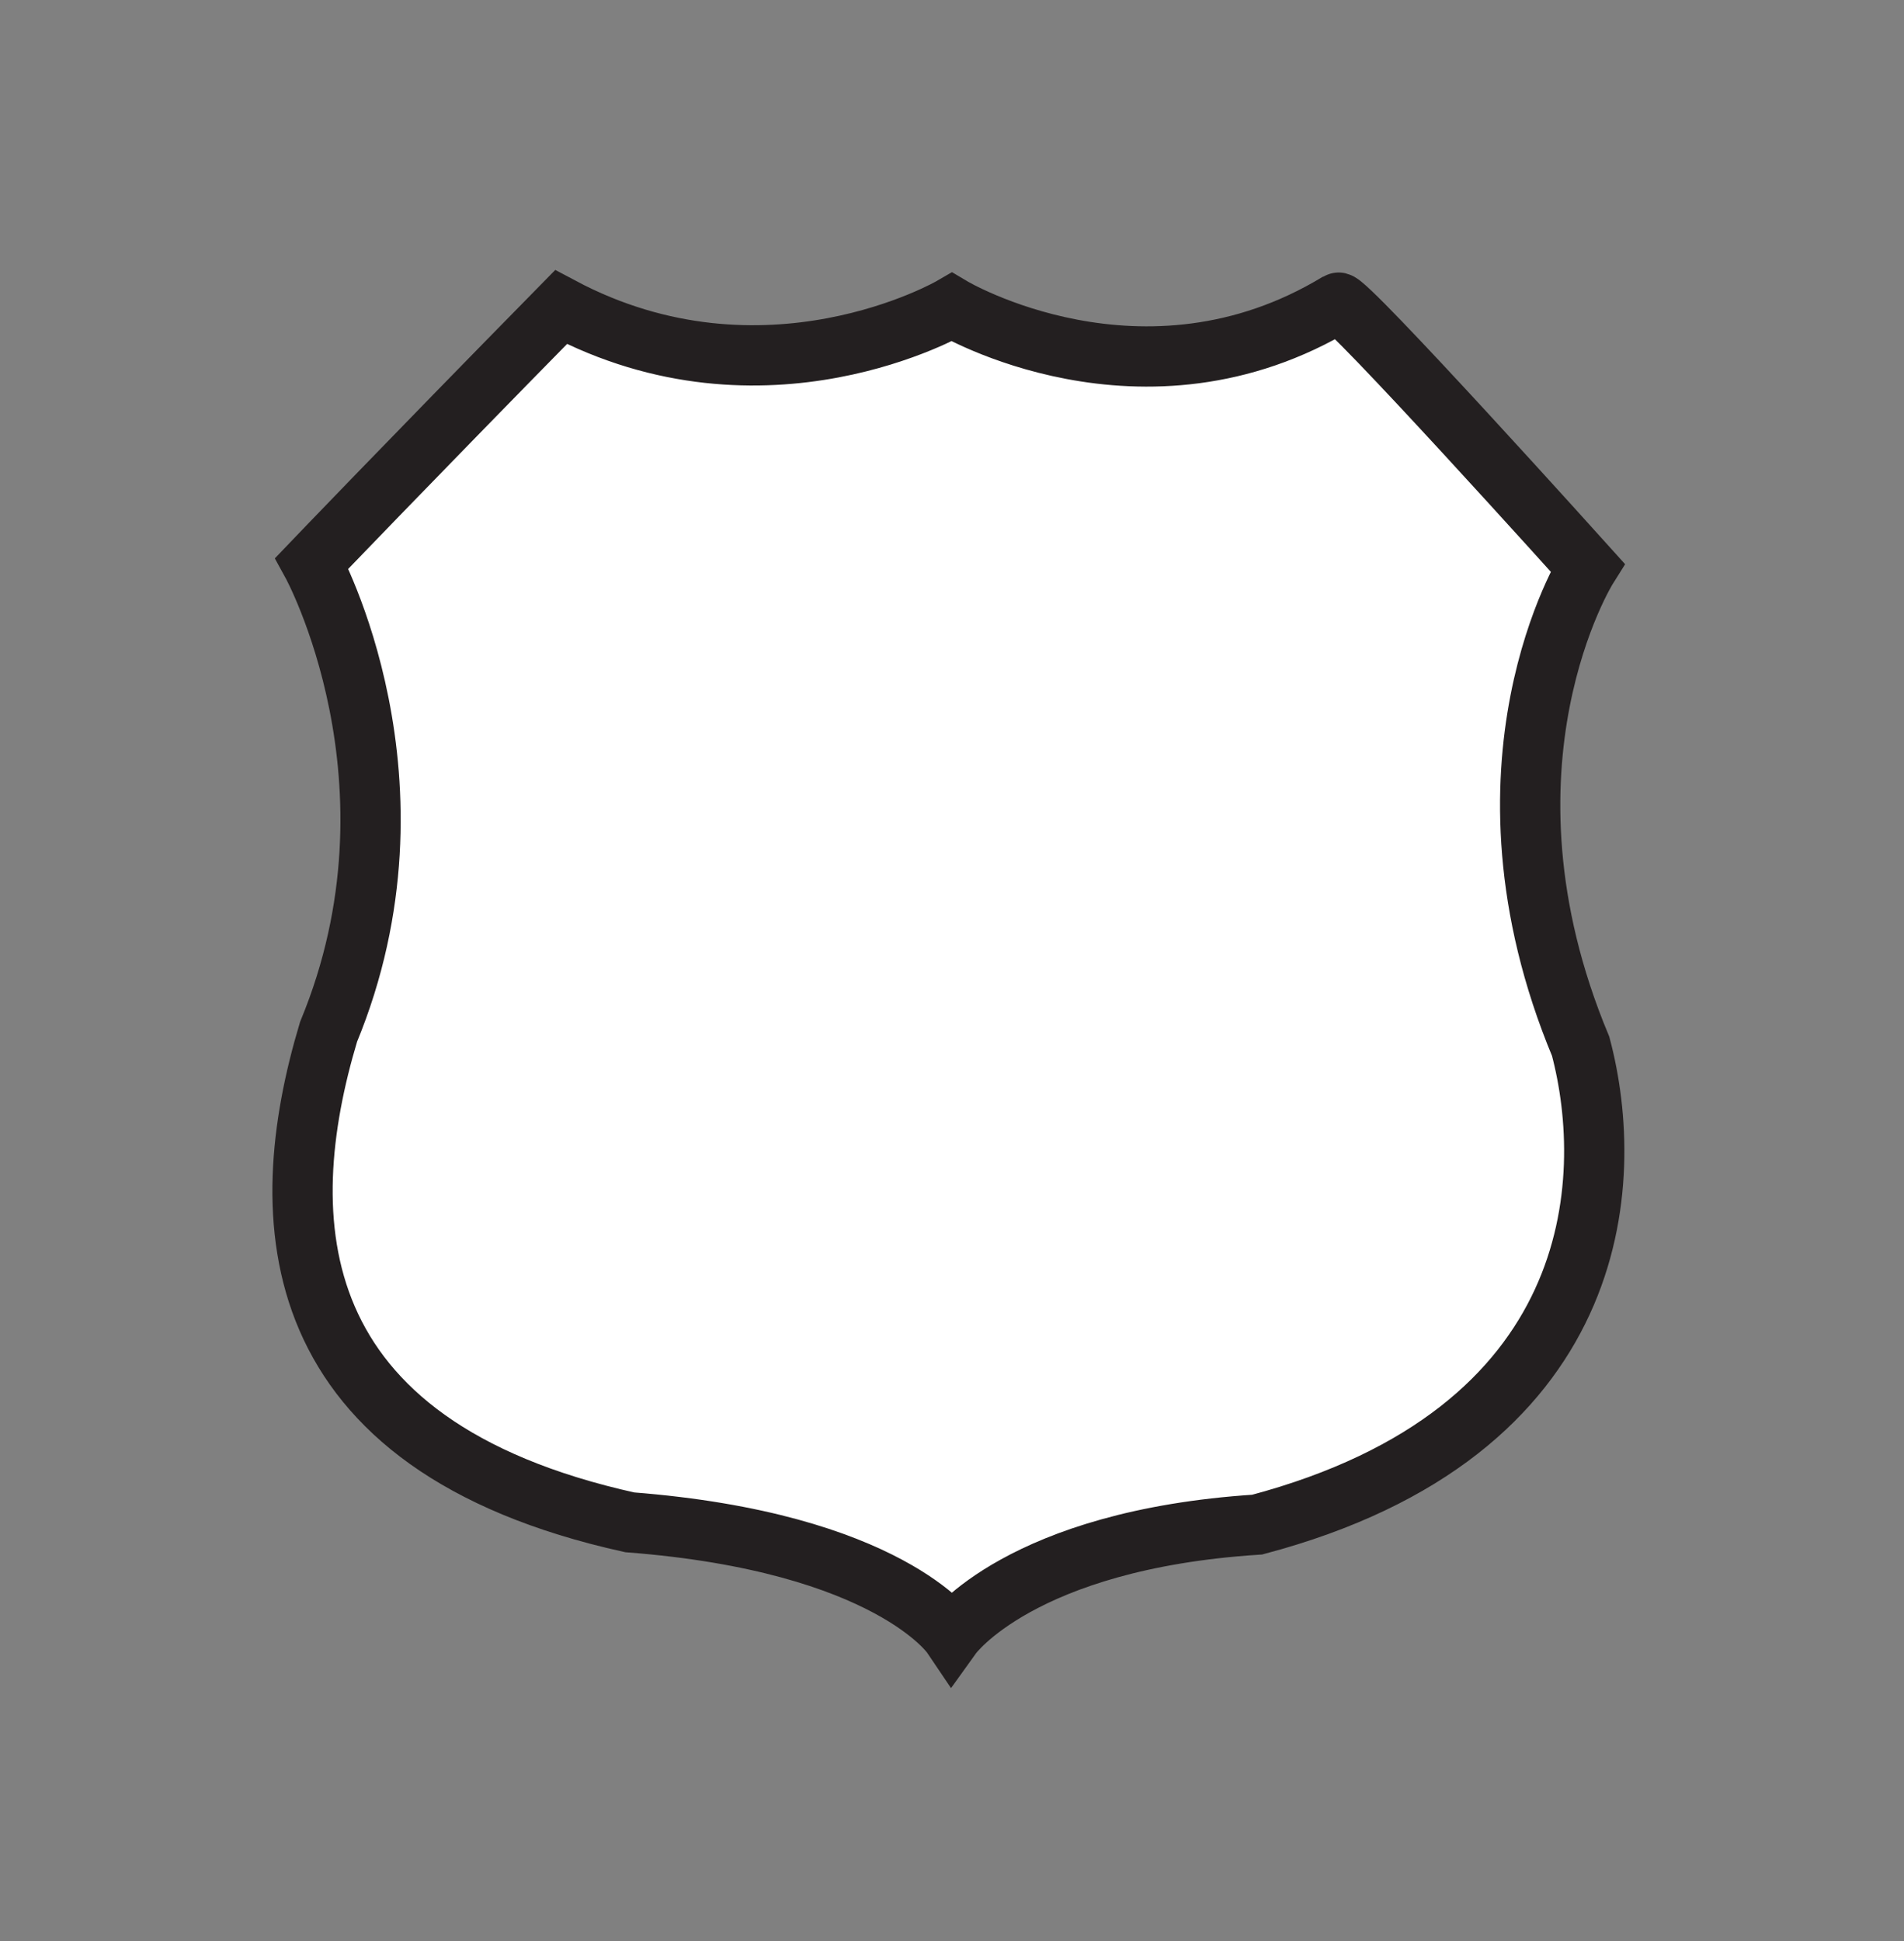 <?xml version="1.0" encoding="UTF-8" standalone="no"?>
<!DOCTYPE svg PUBLIC "-//W3C//DTD SVG 1.1//EN" "http://www.w3.org/Graphics/SVG/1.1/DTD/svg11.dtd">
<svg width="100%" height="100%" viewBox="0 0 208 212" version="1.1" xmlns="http://www.w3.org/2000/svg" xmlns:xlink="http://www.w3.org/1999/xlink" xml:space="preserve" xmlns:serif="http://www.serif.com/" style="fill-rule:evenodd;clip-rule:evenodd;stroke-miterlimit:10;">
    <rect x="0" y="0" width="208" height="212" fill="#808080" stroke="none"/>
    <g transform="matrix(4.167,0,0,4.167,173.424,149.224)">
        <path d="M0,-20.938C0,-20.938 -6.348,-27.991 -6.536,-27.878C-11.651,-24.774 -16.666,-27.761 -16.666,-27.761C-16.666,-27.761 -21.565,-24.916 -26.911,-27.761C-31.047,-23.551 -33.442,-21.048 -33.442,-21.048C-33.442,-21.048 -30.294,-15.319 -33.005,-8.765C-34.481,-3.852 -34.26,2.068 -25.109,4.09C-18.312,4.614 -16.666,7.053 -16.666,7.053C-16.666,7.053 -14.869,4.55 -8.659,4.15C0.422,1.742 0.763,-4.835 -0.179,-8.386C-3.259,-15.761 0,-20.938 0,-20.938Z" style="fill:white;fill-rule:nonzero;stroke:rgb(35,31,32);stroke-width:1.58px;"/>
    </g>
</svg>
